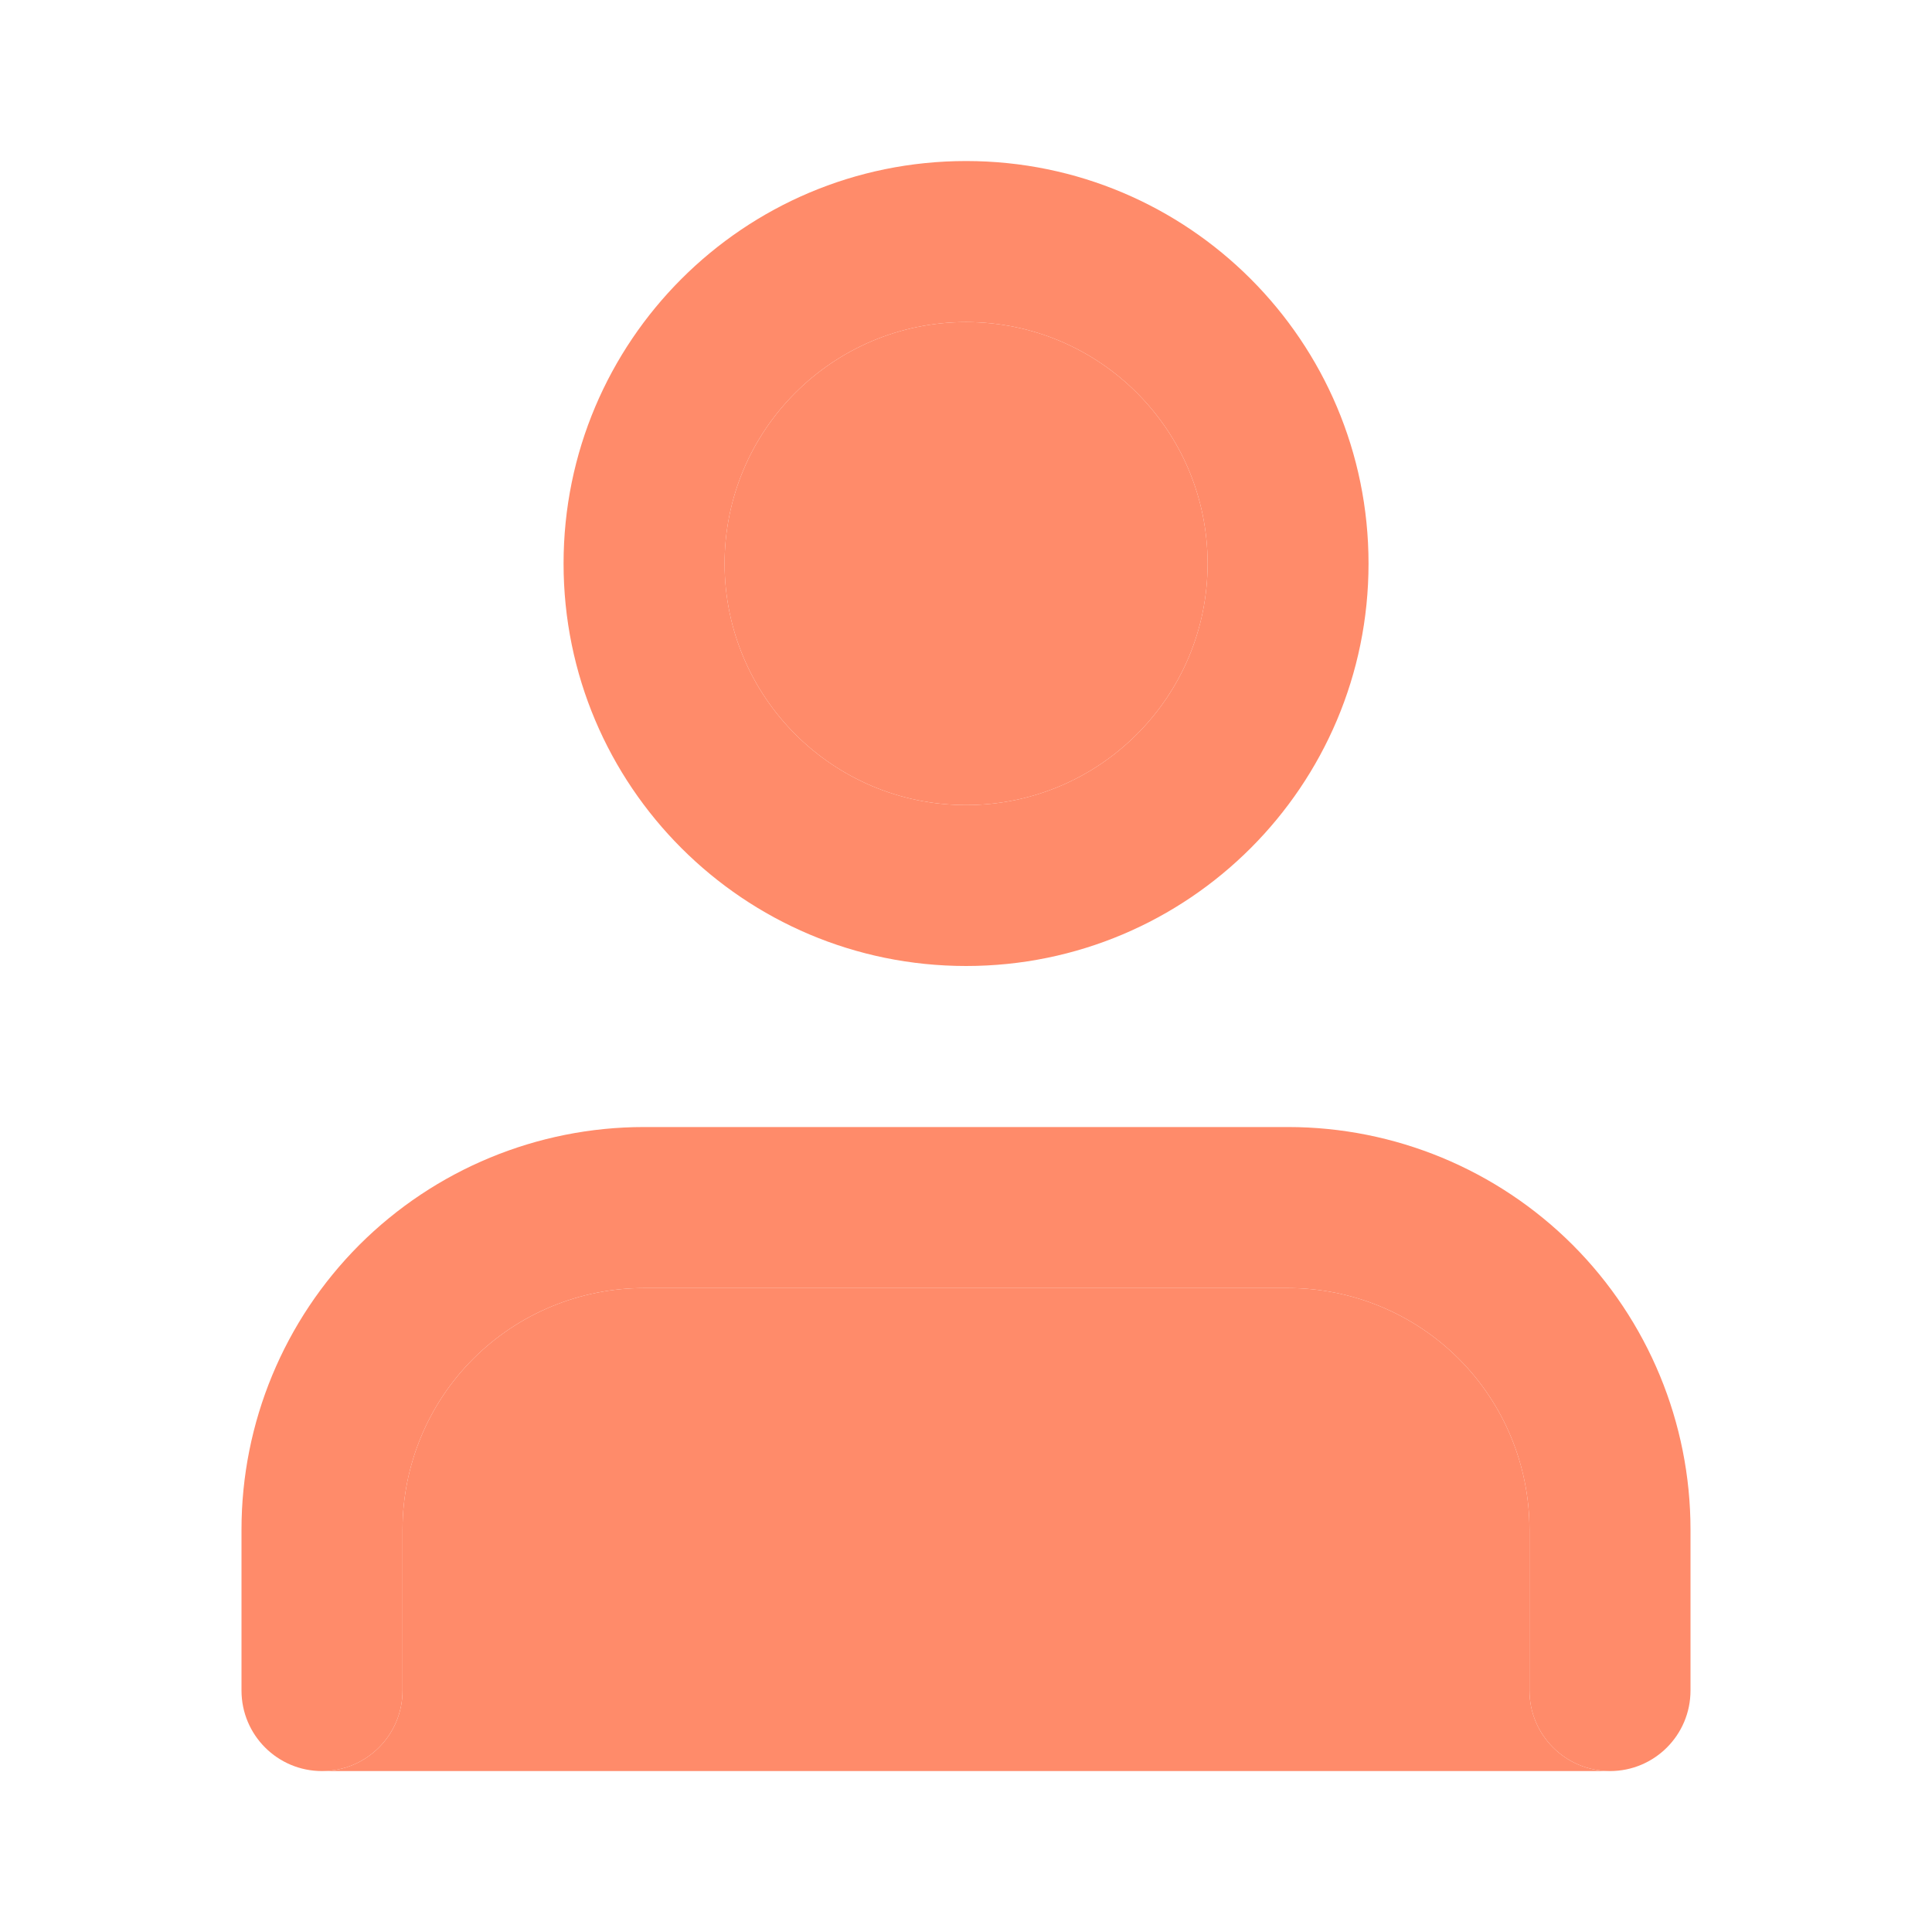 <svg width="20" height="20" viewBox="0 0 20 20" fill="none" xmlns="http://www.w3.org/2000/svg">
<path fill-rule="evenodd" clip-rule="evenodd" d="M3.72 12.887C4.502 12.106 5.562 11.667 6.667 11.667H13.333C14.438 11.667 15.498 12.106 16.28 12.887C17.061 13.669 17.5 14.729 17.5 15.834V17.5C17.5 17.961 17.127 18.334 16.667 18.334C16.206 18.334 15.833 17.961 15.833 17.5V15.834C15.833 15.171 15.57 14.535 15.101 14.066C14.632 13.597 13.996 13.334 13.333 13.334H6.667C6.004 13.334 5.368 13.597 4.899 14.066C4.43 14.535 4.167 15.171 4.167 15.834V17.5C4.167 17.961 3.794 18.334 3.333 18.334C2.873 18.334 2.5 17.961 2.5 17.5V15.834C2.5 14.729 2.939 13.669 3.72 12.887Z" fill="#FF8B6A"/>
<path d="M16.667 18.334C16.206 18.334 15.833 17.961 15.833 17.5V15.834C15.833 15.171 15.57 14.535 15.101 14.066C14.632 13.597 13.996 13.334 13.333 13.334H6.667C6.004 13.334 5.368 13.597 4.899 14.066C4.43 14.535 4.167 15.171 4.167 15.834V17.5C4.167 17.961 3.794 18.334 3.333 18.334H16.667Z" fill="#FF8B6A"/>
<path fill-rule="evenodd" clip-rule="evenodd" d="M10.001 3.334C8.62 3.334 7.501 4.453 7.501 5.834C7.501 7.214 8.62 8.334 10.001 8.334C11.381 8.334 12.501 7.214 12.501 5.834C12.501 4.453 11.381 3.334 10.001 3.334ZM5.834 5.834C5.834 3.532 7.699 1.667 10.001 1.667C12.302 1.667 14.167 3.532 14.167 5.834C14.167 8.135 12.302 10 10.001 10C7.699 10 5.834 8.135 5.834 5.834Z" fill="#FF8B6A"/>
<path d="M7.501 5.834C7.501 4.453 8.62 3.334 10.001 3.334C11.381 3.334 12.501 4.453 12.501 5.834C12.501 7.214 11.381 8.334 10.001 8.334C8.62 8.334 7.501 7.214 7.501 5.834Z" fill="#FF8B6A"/>
</svg>
